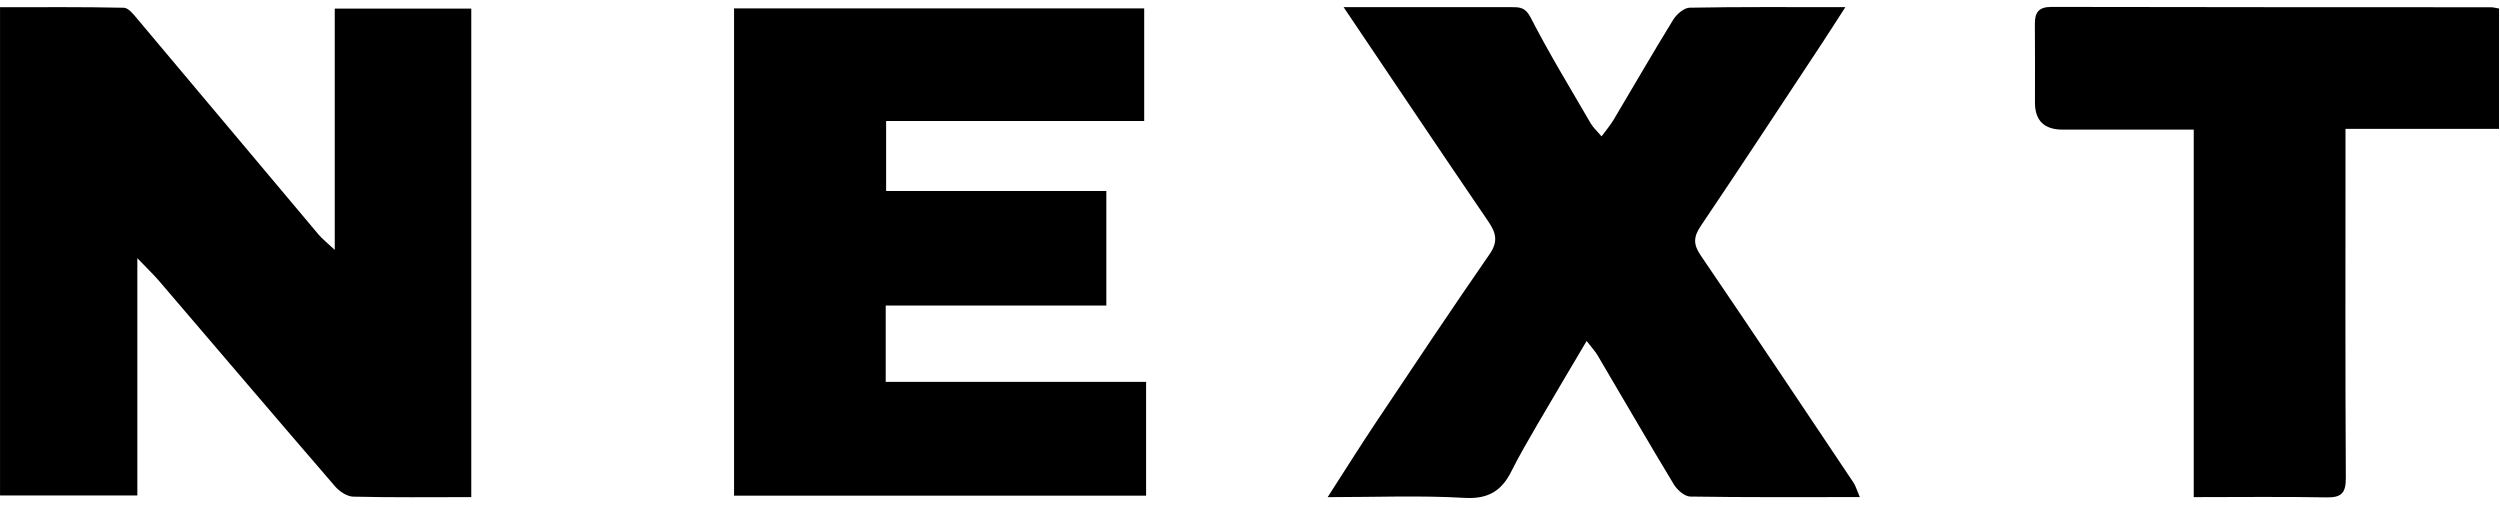 <svg width="112" height="23" viewBox="0 0 112 23" fill="none" xmlns="http://www.w3.org/2000/svg">
<g clip-path="url(#clip0_2016_2259)">
<path d="M21.113 22.271C19.302 22.271 17.562 22.292 15.823 22.25C15.546 22.243 15.207 22.017 15.012 21.791C12.371 18.731 9.753 15.652 7.123 12.582C6.865 12.282 6.576 12.009 6.153 11.567V22.198H0.001V0.324C1.858 0.324 3.703 0.307 5.547 0.347C5.757 0.351 5.987 0.651 6.16 0.856C8.867 4.07 11.565 7.291 14.27 10.506C14.433 10.7 14.638 10.858 14.997 11.195V0.384H21.113V22.271Z" fill="black"/>
<path d="M49.564 8.559V13.687H39.68V17.107H51.345V22.205H32.886V0.376H51.26V5.421H39.698V8.558H49.563L49.564 8.559Z" fill="black"/>
<path d="M83.323 22.269C80.683 22.269 78.203 22.285 75.722 22.246C75.471 22.241 75.14 21.951 74.99 21.705C73.83 19.785 72.707 17.842 71.566 15.91C71.459 15.729 71.309 15.572 71.081 15.276C70.285 16.623 69.557 17.845 68.841 19.074C68.453 19.743 68.061 20.413 67.715 21.105C67.276 21.987 66.68 22.365 65.618 22.305C63.631 22.189 61.633 22.272 59.479 22.272C60.262 21.056 60.957 19.948 61.683 18.862C63.353 16.362 65.021 13.861 66.732 11.39C67.122 10.825 67.029 10.436 66.677 9.923C64.536 6.783 62.419 3.625 60.193 0.321C61.134 0.321 61.945 0.321 62.757 0.321C64.412 0.321 66.068 0.321 67.723 0.321C68.083 0.321 68.335 0.324 68.57 0.781C69.401 2.398 70.35 3.953 71.263 5.526C71.372 5.713 71.541 5.863 71.749 6.11C71.945 5.842 72.136 5.623 72.283 5.377C73.176 3.88 74.045 2.368 74.96 0.884C75.112 0.638 75.444 0.349 75.697 0.345C77.949 0.303 80.204 0.321 82.672 0.321C82.253 0.969 81.923 1.49 81.584 2.003C79.795 4.71 78.016 7.423 76.202 10.112C75.877 10.593 75.844 10.93 76.181 11.427C78.484 14.81 80.757 18.215 83.034 21.617C83.136 21.769 83.185 21.957 83.321 22.274L83.323 22.269Z" fill="black"/>
<path d="M98.279 22.271V5.807C96.272 5.807 94.339 5.807 92.408 5.807C91.581 5.807 91.167 5.404 91.166 4.599C91.166 3.427 91.174 2.256 91.162 1.086C91.156 0.564 91.327 0.309 91.905 0.31C98.468 0.325 105.031 0.321 111.594 0.325C111.701 0.325 111.81 0.358 111.956 0.382V5.773H105.078C105.078 6.184 105.078 6.511 105.078 6.838C105.078 11.693 105.064 16.55 105.093 21.405C105.098 22.087 104.898 22.296 104.228 22.283C102.291 22.247 100.354 22.271 98.278 22.271H98.279Z" fill="black"/>
</g>
<defs>
<clipPath id="clip0_2016_2259">
<rect width="111.956" height="22" fill="white" transform="translate(0 0.31)"/>
</clipPath>
</defs>
</svg>
